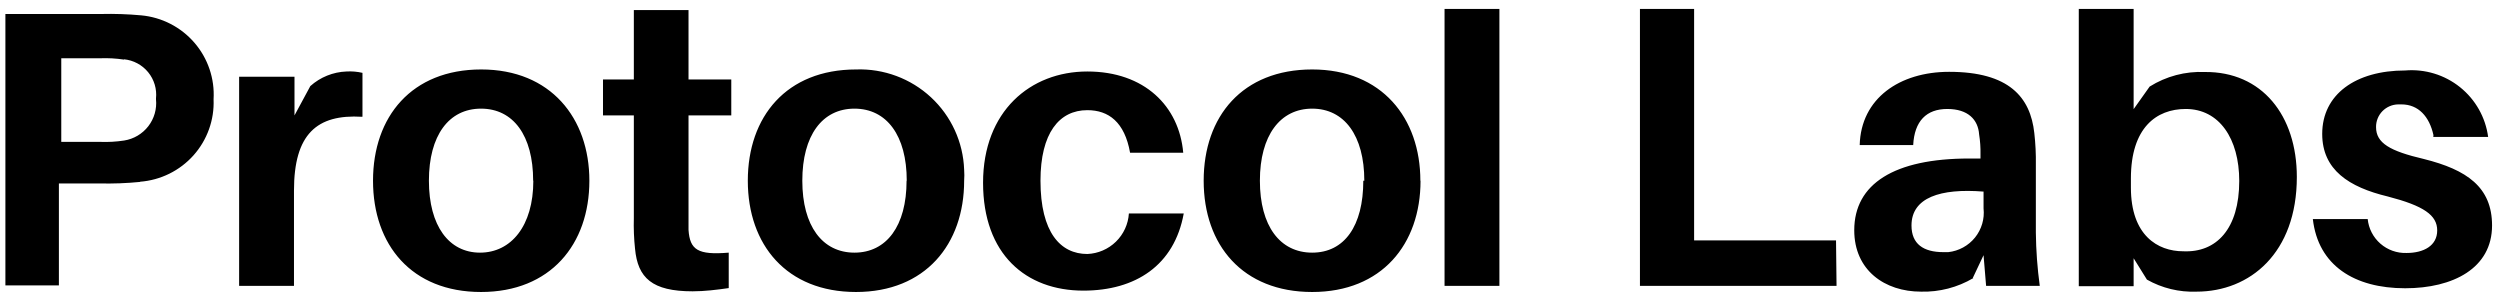 <svg width="226" height="27" viewBox="0 0 226 27" fill="none" xmlns="http://www.w3.org/2000/svg">
<path fill-rule="evenodd" clip-rule="evenodd" d="M130.587 0.805V25.844H135.546V0.805H130.587ZM62.242 20.738V10.434H66.108V7.183H62.242V0.912H57.299V7.183H54.511V10.434H57.299V19.711C57.273 20.637 57.309 21.564 57.407 22.486C57.653 25.123 58.947 26.335 62.612 26.335C63.705 26.335 64.799 26.197 65.877 26.043V22.839C63.089 23.069 62.365 22.593 62.242 20.784V20.738ZM12.654 16.429C14.517 16.288 16.252 15.432 17.493 14.042C18.734 12.651 19.384 10.836 19.307 8.977C19.419 7.114 18.799 5.28 17.577 3.864C16.356 2.447 14.629 1.559 12.762 1.387C11.559 1.277 10.351 1.236 9.143 1.265H0.488V25.798H5.324V16.583H8.958C10.197 16.613 11.437 16.567 12.67 16.445L12.654 16.429ZM11.207 5.359C11.631 5.401 12.042 5.526 12.418 5.727C12.793 5.928 13.125 6.201 13.394 6.53C13.663 6.859 13.864 7.238 13.986 7.645C14.107 8.052 14.147 8.479 14.102 8.901V8.977C14.191 9.847 13.943 10.718 13.407 11.411C12.871 12.104 12.09 12.567 11.222 12.703C10.504 12.813 9.777 12.854 9.051 12.826H5.539V5.267H9.051C9.777 5.239 10.504 5.28 11.222 5.389L11.207 5.359ZM32.767 10.541V6.585C32.293 6.475 31.805 6.434 31.319 6.463C30.109 6.508 28.954 6.975 28.054 7.781L26.622 10.434V6.938H21.617V25.844H26.576V17.227C26.576 12.121 28.64 10.311 32.736 10.557L32.767 10.541ZM53.279 16.337C53.279 22.087 49.768 26.396 43.485 26.396C37.202 26.396 33.721 22.133 33.721 16.337C33.721 10.541 37.217 6.279 43.501 6.279C49.784 6.279 53.279 10.679 53.279 16.337ZM48.197 16.337C48.197 12.243 46.396 9.821 43.485 9.821C40.575 9.821 38.773 12.243 38.773 16.337C38.773 20.431 40.59 22.839 43.393 22.839C46.196 22.839 48.213 20.431 48.213 16.337H48.197ZM87.159 16.337C87.159 22.087 83.648 26.396 77.38 26.396C71.113 26.396 67.602 22.133 67.602 16.337C67.602 10.541 71.097 6.279 77.396 6.279C79.897 6.192 82.331 7.098 84.162 8.797C85.993 10.496 87.071 12.85 87.159 15.341C87.183 15.672 87.183 16.006 87.159 16.337ZM81.97 16.337C81.97 12.243 80.153 9.821 77.242 9.821C74.331 9.821 72.529 12.243 72.529 16.337C72.529 20.431 74.347 22.839 77.242 22.839C80.137 22.839 81.954 20.431 81.954 16.337H81.97ZM102.159 13.807H106.964C106.594 9.591 103.453 6.463 98.294 6.463C93.135 6.463 88.869 10.066 88.869 16.521C88.869 22.977 92.734 26.273 97.939 26.273C102.652 26.273 106.163 23.989 107.01 19.297H102.051C101.991 20.262 101.574 21.171 100.88 21.848C100.186 22.525 99.264 22.922 98.294 22.961C95.876 22.961 94.059 21.029 94.059 16.337C94.059 12.029 95.753 9.959 98.294 9.959C100.219 9.959 101.666 11.032 102.159 13.807ZM128.416 16.337C128.416 22.087 124.905 26.396 118.622 26.396C112.338 26.396 108.812 22.164 108.812 16.337C108.812 10.511 112.323 6.279 118.622 6.279C124.92 6.279 128.401 10.679 128.401 16.337H128.416ZM123.334 16.337C123.334 12.243 121.517 9.821 118.622 9.821C115.726 9.821 113.894 12.243 113.894 16.337C113.894 20.431 115.711 22.839 118.622 22.839C121.532 22.839 123.242 20.431 123.242 16.337H123.334ZM166.023 25.844H148.251V0.805H153.148V21.735H165.977L166.023 25.844ZM178.343 25.123L179.313 23.069L179.544 25.844H184.395C184.177 24.248 184.059 22.64 184.041 21.029V14.896C184.056 13.938 184.01 12.98 183.902 12.029C183.548 8.778 181.608 6.493 176.202 6.493C171.736 6.493 168.225 8.885 168.117 13.117H172.953C173.061 10.94 174.154 9.851 176.033 9.851C177.912 9.851 178.82 10.817 178.913 12.151C179.007 12.745 179.049 13.345 179.036 13.945V14.329H178.019C171.243 14.329 167.624 16.613 167.624 20.815C167.624 24.433 170.381 26.365 173.661 26.365C175.322 26.409 176.961 25.984 178.389 25.139L178.343 25.123ZM179.313 17.303V18.837C179.417 19.782 179.139 20.73 178.542 21.472C177.944 22.213 177.075 22.689 176.125 22.793H175.679C173.877 22.793 172.799 22.057 172.799 20.385C172.799 17.855 175.417 17.012 179.298 17.319L179.313 17.303ZM207.634 16C207.634 22.869 203.399 26.365 198.563 26.365C196.997 26.425 195.445 26.048 194.082 25.277L192.88 23.345V25.875H187.922V0.805H192.88V9.867L194.328 7.827C195.818 6.893 197.558 6.433 199.318 6.509C204.477 6.463 207.634 10.434 207.634 16ZM202.428 16.368C202.428 12.519 200.611 9.851 197.593 9.851C194.929 9.851 192.634 11.553 192.634 16.123V16.966C192.634 21.275 195.052 22.716 197.362 22.716C200.365 22.854 202.428 20.692 202.428 16.353V16.368ZM219.969 12.381H224.928C224.693 10.612 223.783 9.001 222.386 7.881C220.99 6.762 219.214 6.221 217.428 6.371C212.947 6.371 209.928 8.533 209.928 12.105C209.928 15.356 212.346 16.92 215.857 17.763C219.107 18.607 220.323 19.45 220.323 20.83C220.323 22.21 219.107 22.869 217.551 22.869C216.685 22.897 215.84 22.596 215.188 22.026C214.536 21.457 214.126 20.662 214.04 19.803H209.081C209.559 24.004 212.839 26.059 217.428 26.059C221.755 26.059 225.282 24.249 225.282 20.385C225.282 16.905 222.987 15.341 219.122 14.375C216.042 13.654 214.795 12.933 214.795 11.492C214.791 11.226 214.839 10.962 214.938 10.715C215.036 10.468 215.182 10.243 215.368 10.052C215.554 9.861 215.776 9.709 216.021 9.603C216.266 9.498 216.53 9.441 216.797 9.437H217.089C218.629 9.437 219.615 10.541 219.984 12.213L219.969 12.381Z" fill="black"/>
</svg>
